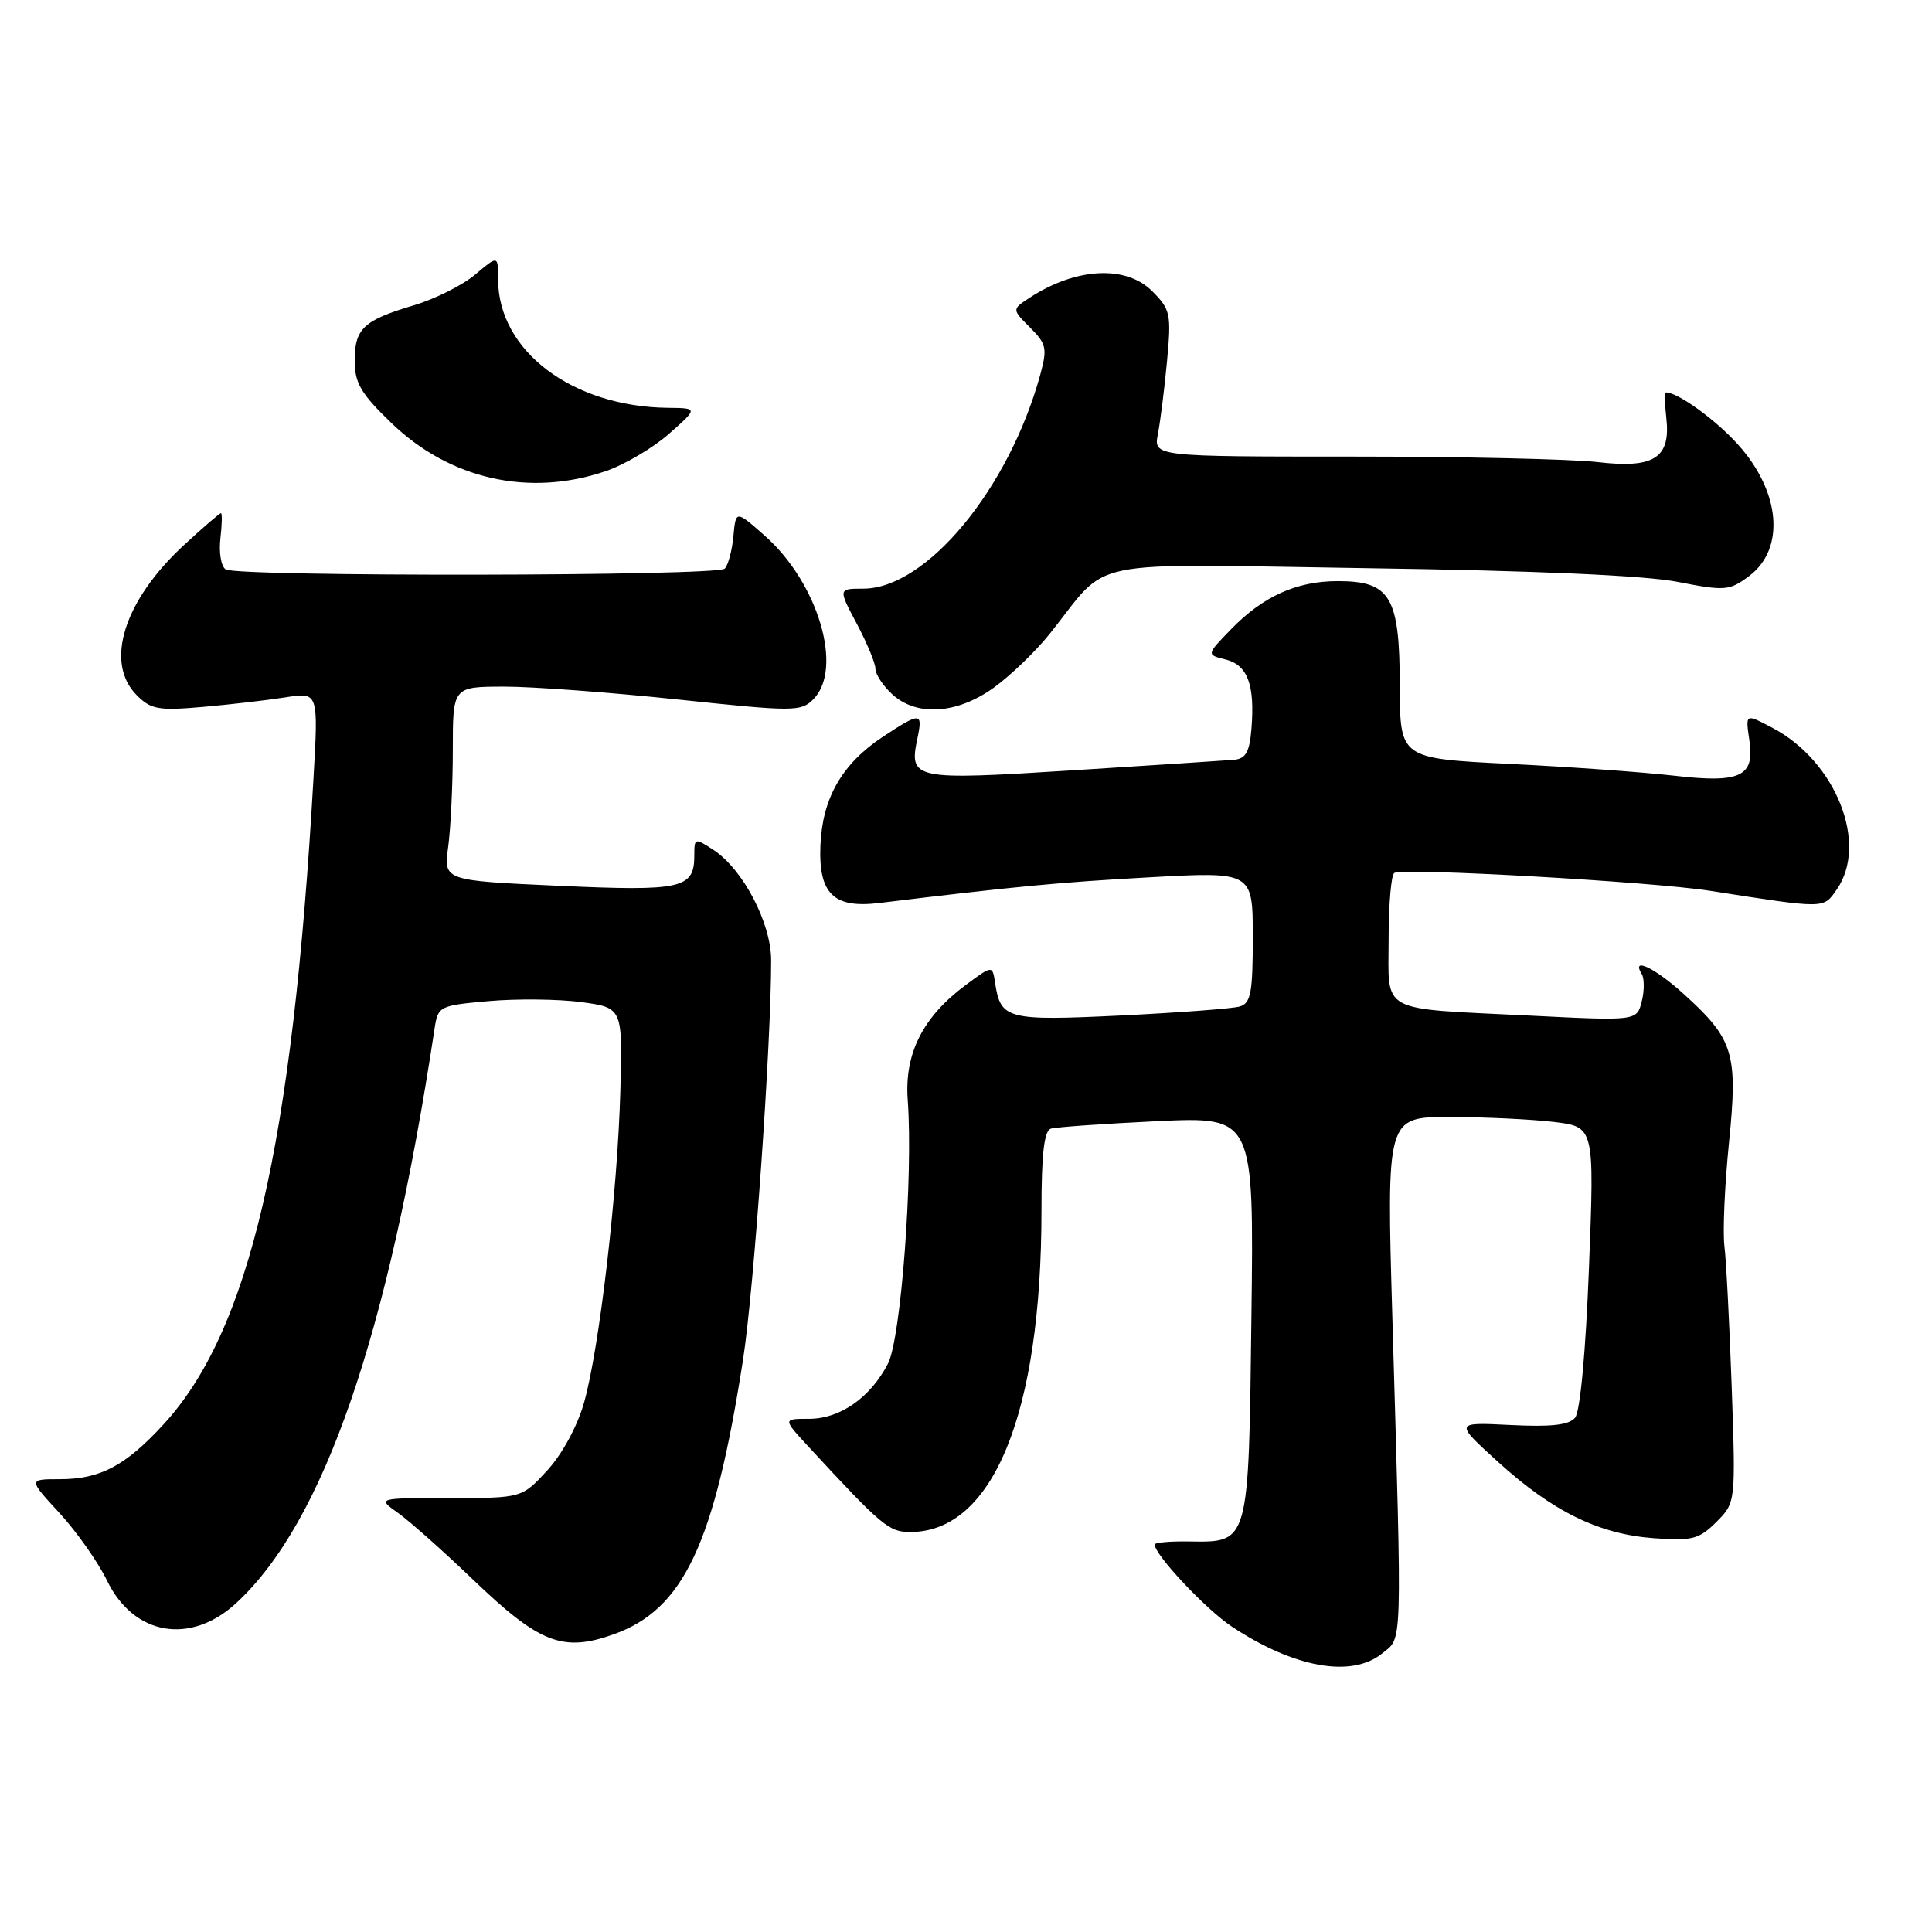 <?xml version="1.0" encoding="UTF-8" standalone="no"?>
<!DOCTYPE svg PUBLIC "-//W3C//DTD SVG 1.1//EN" "http://www.w3.org/Graphics/SVG/1.1/DTD/svg11.dtd" >
<svg xmlns="http://www.w3.org/2000/svg" xmlns:xlink="http://www.w3.org/1999/xlink" version="1.1" viewBox="0 0 256 256">
 <g >
 <path fill="currentColor"
d=" M 183.14 219.09 C 185.86 216.89 185.79 219.14 184.50 174.75 C 183.72 148.00 183.72 148.00 192.11 148.01 C 196.72 148.01 202.92 148.31 205.89 148.66 C 211.27 149.31 211.27 149.31 210.55 167.91 C 210.12 179.09 209.38 187.04 208.71 187.85 C 207.90 188.83 205.55 189.09 200.15 188.82 C 192.71 188.45 192.71 188.45 198.49 193.70 C 205.74 200.29 211.87 203.29 219.17 203.82 C 224.24 204.19 225.14 203.95 227.43 201.67 C 229.99 199.10 229.99 199.10 229.46 183.80 C 229.16 175.39 228.73 166.96 228.49 165.08 C 228.26 163.19 228.53 157.04 229.10 151.41 C 230.30 139.54 229.73 137.70 223.06 131.67 C 219.23 128.21 216.10 126.73 217.54 129.06 C 217.89 129.64 217.90 131.28 217.54 132.69 C 216.89 135.28 216.89 135.28 202.70 134.57 C 182.48 133.57 184.00 134.40 184.00 124.45 C 184.00 119.87 184.34 115.91 184.75 115.67 C 185.92 114.96 218.77 116.82 226.55 118.03 C 241.98 120.43 241.58 120.43 243.36 117.89 C 247.63 111.80 243.26 100.83 234.80 96.41 C 231.23 94.55 231.28 94.52 231.81 98.16 C 232.51 102.91 230.58 103.80 221.81 102.78 C 217.79 102.32 207.97 101.61 200.00 101.22 C 185.50 100.50 185.50 100.50 185.48 90.83 C 185.46 79.04 184.24 77.00 177.25 77.00 C 171.80 77.00 167.34 79.02 163.09 83.41 C 159.85 86.75 159.85 86.75 162.41 87.39 C 165.32 88.12 166.30 90.75 165.82 96.60 C 165.57 99.65 165.07 100.54 163.50 100.68 C 162.40 100.77 152.79 101.40 142.15 102.07 C 120.90 103.41 120.41 103.31 121.58 97.75 C 122.29 94.36 121.95 94.35 116.98 97.63 C 111.57 101.22 108.98 105.72 108.71 112.01 C 108.45 118.43 110.44 120.38 116.50 119.65 C 134.63 117.45 140.19 116.92 152.25 116.25 C 166.00 115.49 166.00 115.49 166.00 124.18 C 166.00 131.59 165.74 132.94 164.25 133.37 C 163.29 133.65 156.19 134.18 148.47 134.56 C 133.40 135.28 132.58 135.07 131.85 130.20 C 131.50 127.90 131.50 127.90 128.00 130.49 C 122.28 134.73 119.82 139.59 120.28 145.77 C 121.01 155.73 119.39 177.34 117.66 180.69 C 115.33 185.19 111.32 188.00 107.22 188.00 C 103.72 188.00 103.72 188.00 107.11 191.67 C 116.88 202.24 117.78 203.00 120.63 203.00 C 131.59 202.98 138.00 187.26 138.00 160.40 C 138.00 152.90 138.35 149.83 139.25 149.55 C 139.94 149.34 146.27 148.90 153.32 148.56 C 166.15 147.96 166.15 147.96 165.82 174.45 C 165.45 204.72 165.55 204.37 157.56 204.25 C 155.05 204.21 153.00 204.39 153.00 204.65 C 153.00 206.03 159.80 213.27 163.25 215.55 C 171.49 221.00 179.10 222.36 183.14 219.09 Z  M 81.32 216.55 C 90.59 213.24 94.66 204.60 98.46 180.14 C 99.90 170.89 102.19 138.35 102.18 127.24 C 102.18 122.31 98.46 115.19 94.54 112.62 C 92.06 111.00 92.00 111.01 92.00 113.35 C 92.00 117.75 90.38 118.11 74.00 117.37 C 58.77 116.68 58.77 116.68 59.39 112.20 C 59.72 109.74 60.00 103.96 60.00 99.36 C 60.00 91.00 60.00 91.00 66.75 90.98 C 70.46 90.97 80.82 91.74 89.76 92.68 C 105.19 94.31 106.12 94.31 107.76 92.67 C 111.80 88.62 108.41 77.21 101.31 70.96 C 97.50 67.60 97.50 67.60 97.18 71.05 C 97.00 72.95 96.49 74.88 96.03 75.35 C 95.06 76.35 31.52 76.44 29.91 75.45 C 29.30 75.07 28.99 73.24 29.20 71.38 C 29.42 69.52 29.45 68.00 29.28 68.00 C 29.10 68.00 26.90 69.89 24.39 72.21 C 16.40 79.58 13.81 87.81 18.13 92.13 C 20.01 94.01 21.01 94.18 26.88 93.67 C 30.52 93.35 35.45 92.78 37.84 92.40 C 42.19 91.71 42.19 91.71 41.54 103.11 C 38.76 151.85 33.06 176.39 21.63 188.78 C 16.61 194.24 13.26 196.00 7.92 196.00 C 3.75 196.00 3.75 196.00 7.88 200.48 C 10.15 202.95 12.99 206.98 14.18 209.43 C 17.73 216.74 25.26 218.02 31.35 212.37 C 42.90 201.66 51.41 177.02 57.57 136.38 C 58.03 133.31 58.17 133.24 64.77 132.65 C 68.47 132.32 73.97 132.38 77.00 132.78 C 82.50 133.53 82.50 133.53 82.20 144.51 C 81.84 157.91 79.43 178.60 77.40 185.82 C 76.52 188.95 74.52 192.64 72.53 194.82 C 69.15 198.50 69.15 198.50 59.56 198.50 C 49.97 198.50 49.97 198.50 52.73 200.46 C 54.25 201.54 58.71 205.50 62.63 209.26 C 71.49 217.76 74.56 218.96 81.32 216.55 Z  M 131.72 91.09 C 133.93 89.49 137.26 86.28 139.12 83.95 C 147.26 73.78 142.69 74.72 181.31 75.29 C 203.38 75.61 217.89 76.25 222.24 77.09 C 228.59 78.33 229.14 78.28 231.74 76.35 C 236.59 72.74 235.95 65.17 230.27 58.88 C 227.30 55.59 222.33 52.00 220.75 52.00 C 220.56 52.00 220.58 53.50 220.79 55.34 C 221.41 60.68 219.20 62.11 211.70 61.23 C 208.29 60.83 193.65 60.50 179.17 60.50 C 152.85 60.50 152.85 60.50 153.43 57.50 C 153.75 55.85 154.30 51.50 154.64 47.83 C 155.22 41.59 155.09 41.00 152.67 38.58 C 149.18 35.09 142.55 35.45 136.42 39.46 C 134.08 40.99 134.08 40.99 136.49 43.40 C 138.66 45.57 138.79 46.17 137.84 49.65 C 133.68 64.79 122.75 78.00 114.38 78.00 C 111.06 78.00 111.06 78.00 113.53 82.65 C 114.89 85.21 116.00 87.89 116.00 88.61 C 116.00 89.33 116.98 90.84 118.19 91.96 C 121.43 94.98 126.82 94.64 131.72 91.09 Z  M 80.23 62.44 C 82.75 61.58 86.54 59.35 88.65 57.48 C 92.50 54.08 92.50 54.08 88.50 54.04 C 75.80 53.89 66.00 46.47 66.00 37.01 C 66.00 33.82 66.00 33.82 62.95 36.39 C 61.28 37.80 57.62 39.63 54.82 40.46 C 48.17 42.44 47.00 43.53 47.00 47.81 C 47.00 50.76 47.83 52.17 51.86 56.05 C 59.60 63.52 70.12 65.88 80.23 62.44 Z "/>
</g>
</svg>